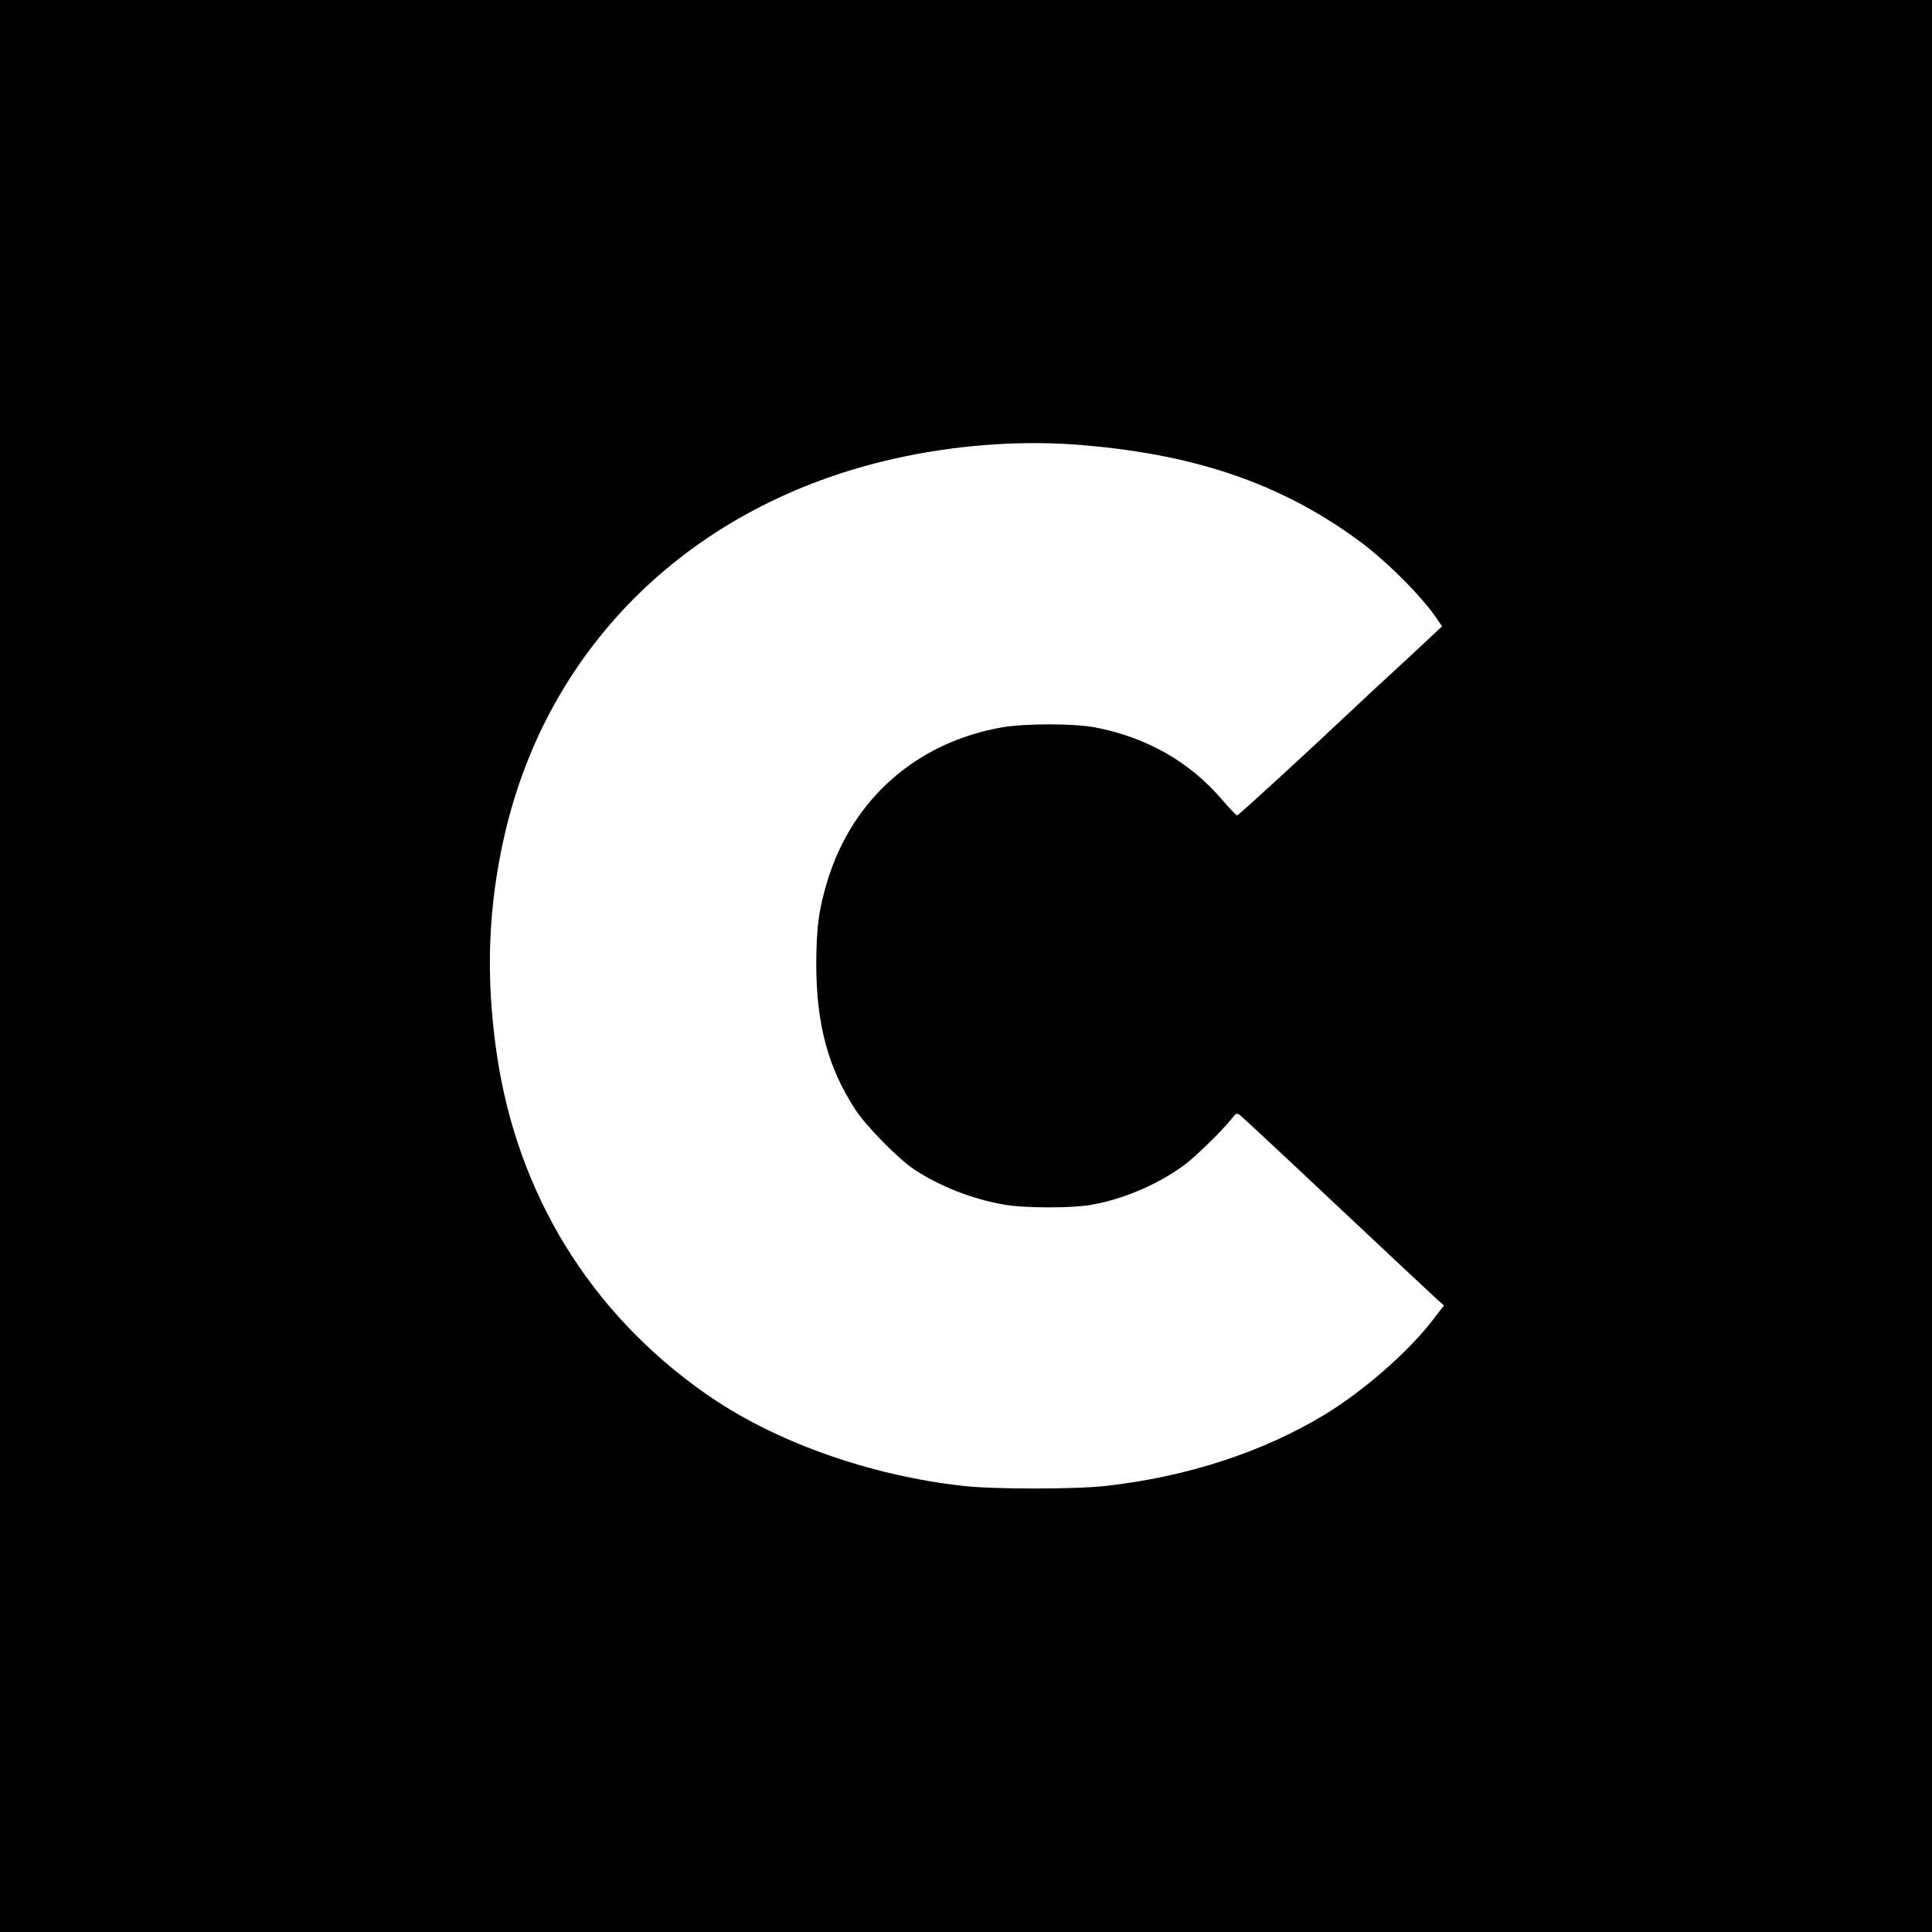 <?xml version="1.0" standalone="no"?>
<!DOCTYPE svg PUBLIC "-//W3C//DTD SVG 20010904//EN"
 "http://www.w3.org/TR/2001/REC-SVG-20010904/DTD/svg10.dtd">
<svg version="1.0" xmlns="http://www.w3.org/2000/svg"
 width="1000pt" height="1000pt" viewBox="0 0 1000 1000"
 preserveAspectRatio="xMidYMid meet">
<g transform="translate(0,1000) scale(0.1,-0.1)"
fill="#000000" stroke="none">
<path d="M0 5000 l0 -5000 5000 0 5000 0 0 5000 0 5000 -5000 0 -5000 0 0
-5000z m5550 2700 c618 -44 1076 -198 1488 -502 145 -107 334 -298 407 -412
l19 -28 -45 -42 c-24 -23 -109 -102 -189 -176 -80 -73 -181 -167 -225 -209
-227 -214 -595 -552 -602 -552 -4 1 -42 40 -83 88 -166 192 -387 317 -652 368
-111 21 -362 21 -483 0 -437 -77 -768 -366 -899 -784 -47 -150 -61 -250 -61
-446 1 -308 61 -530 200 -745 58 -90 227 -261 310 -315 135 -88 297 -151 462
-180 107 -19 351 -19 453 -1 167 30 347 107 480 206 62 46 202 184 248 243 19
25 23 27 40 15 10 -7 237 -218 503 -469 266 -250 500 -469 519 -486 l34 -30
-57 -74 c-126 -165 -358 -368 -562 -492 -319 -193 -711 -321 -1130 -368 -156
-18 -583 -18 -740 0 -491 55 -983 231 -1335 479 -597 419 -974 1035 -1079
1759 -58 396 -45 756 40 1128 226 990 976 1716 2014 1950 303 69 633 95 925
75z"/>
</g>
</svg>
